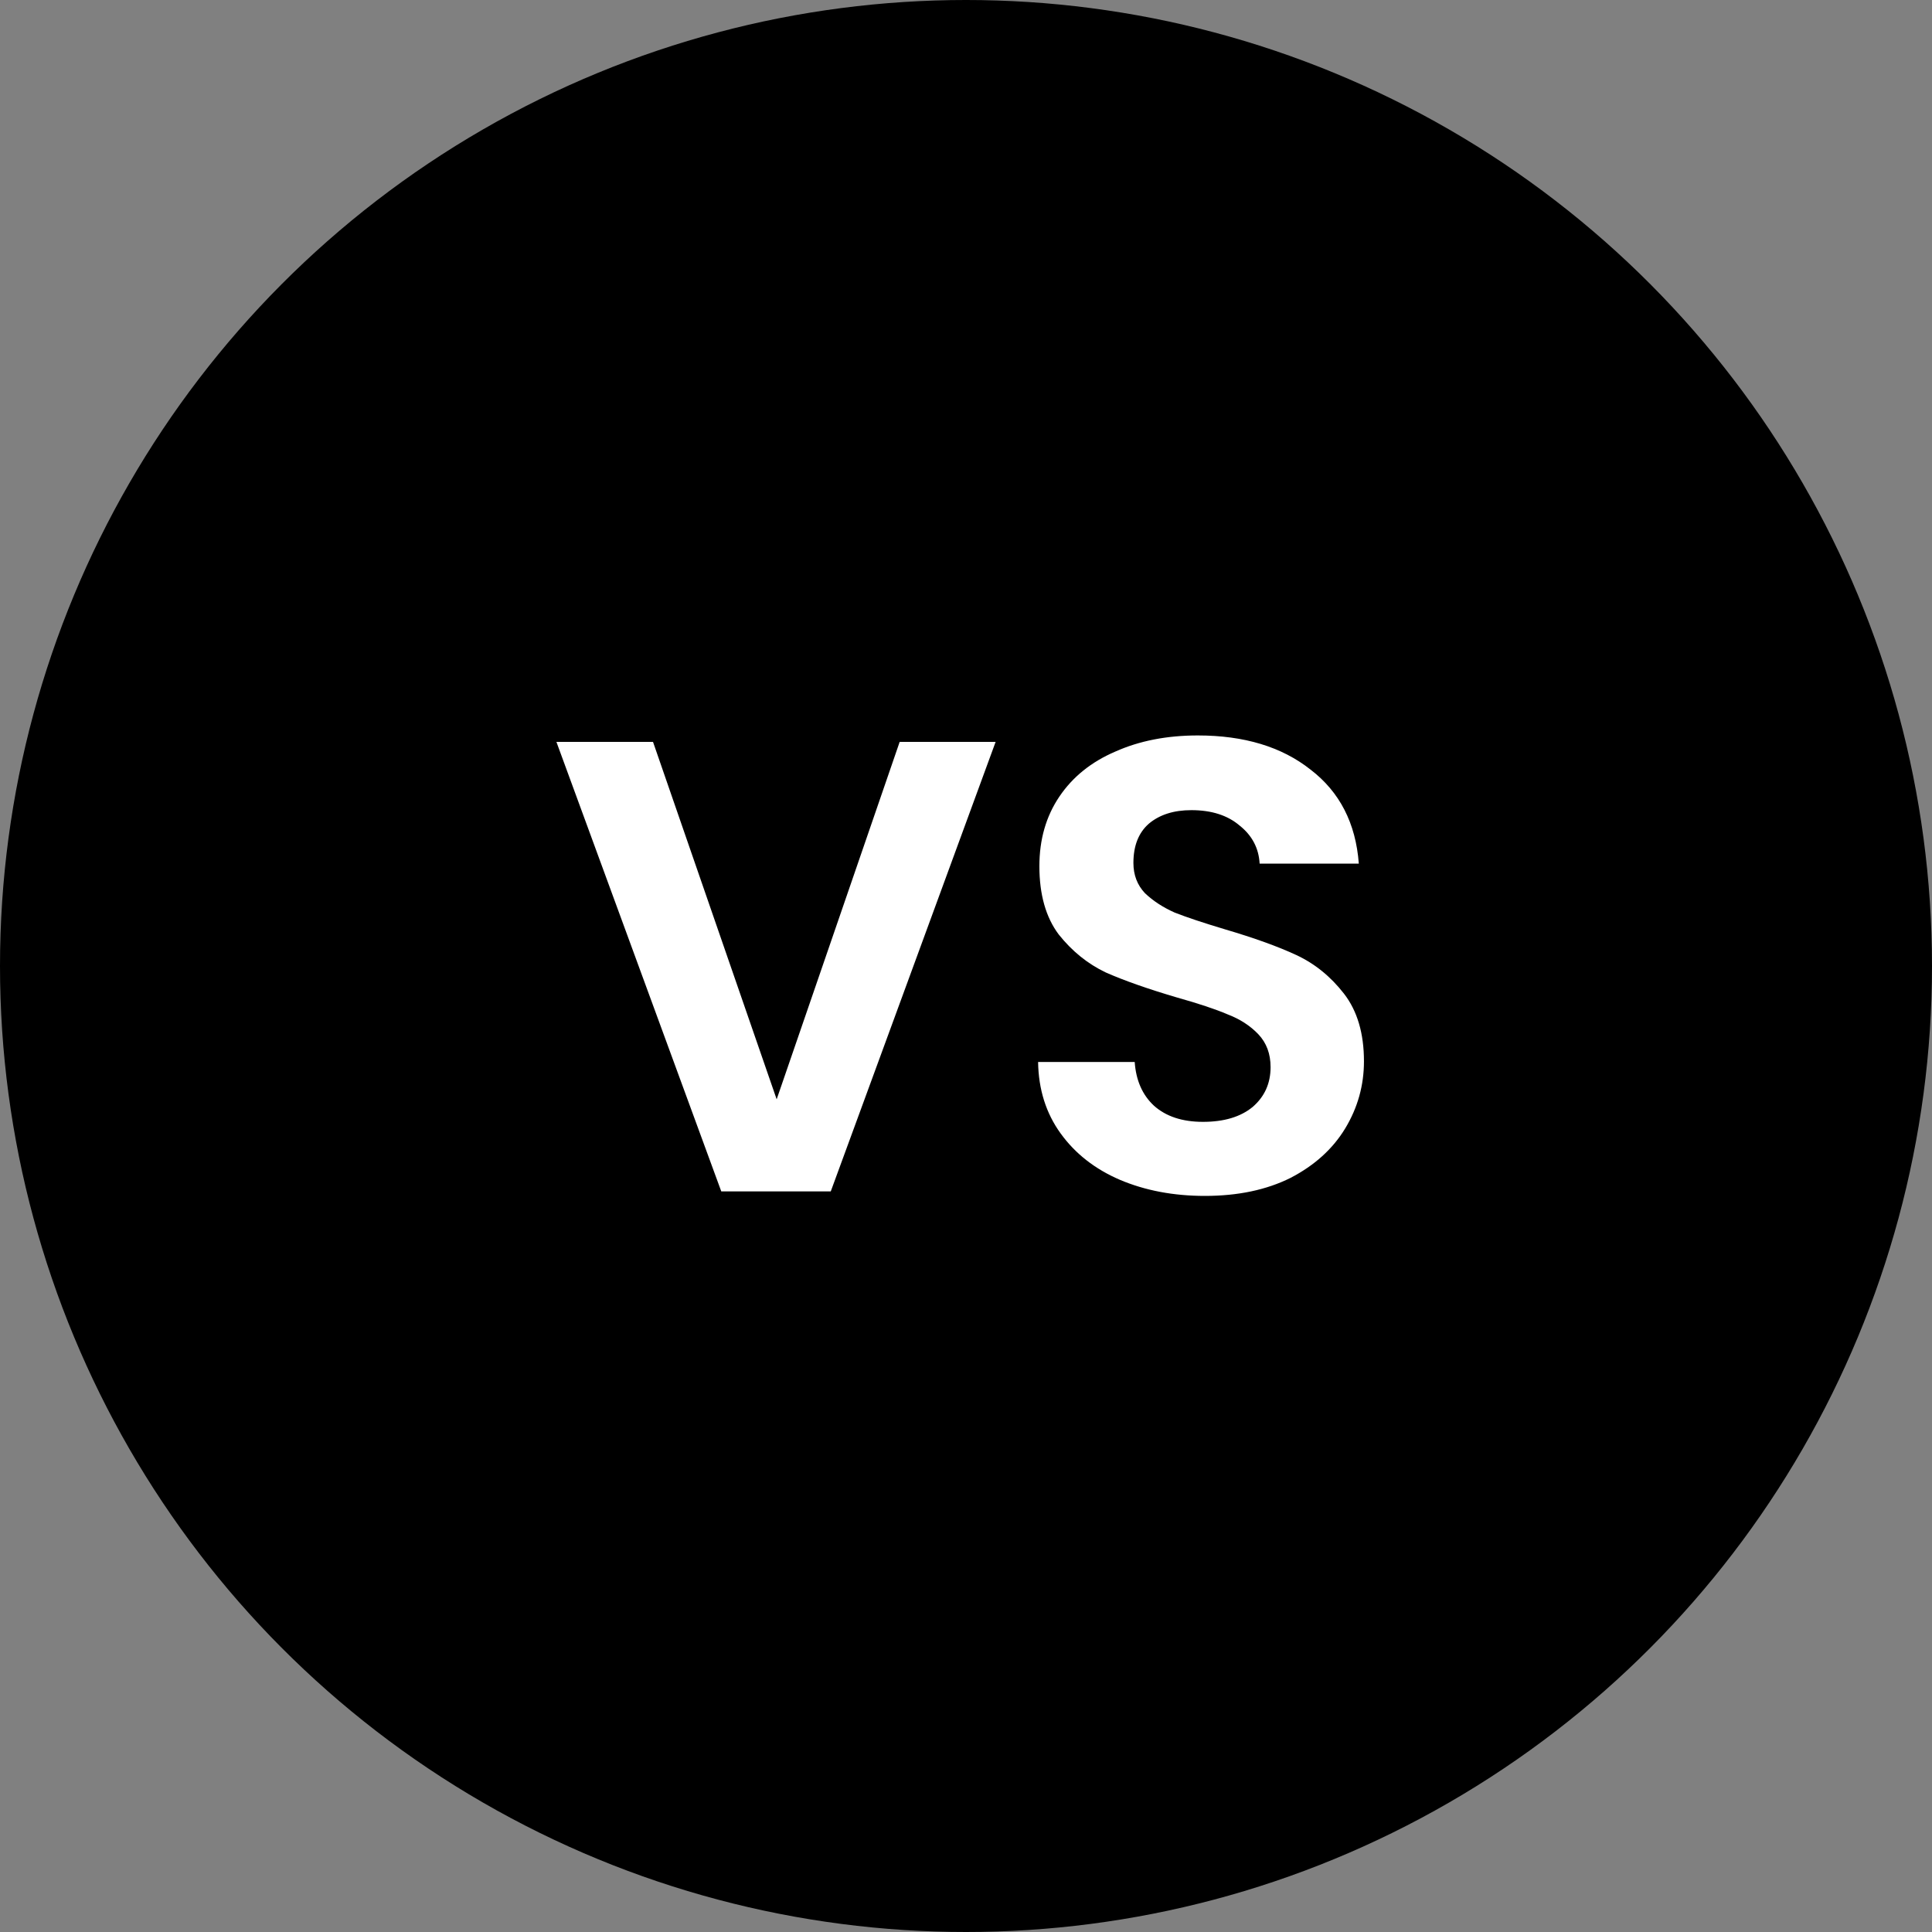 <svg width="60" height="60" viewBox="0 0 60 60" fill="none" xmlns="http://www.w3.org/2000/svg">
<rect x="0" y="0" width="60" height="60" fill="#808080" stroke="none"/>
<circle cx="30" cy="30" r="30" fill="black"/>
<path d="M30.92 23.04L25.8 37H22.4L17.28 23.04H20.28L24.12 34.14L27.94 23.04H30.92ZM37.419 37.14C36.445 37.14 35.565 36.973 34.779 36.64C34.005 36.307 33.392 35.827 32.939 35.2C32.485 34.573 32.252 33.833 32.239 32.98H35.239C35.279 33.553 35.479 34.007 35.839 34.34C36.212 34.673 36.719 34.84 37.359 34.84C38.012 34.84 38.525 34.687 38.899 34.38C39.272 34.06 39.459 33.647 39.459 33.14C39.459 32.727 39.332 32.387 39.079 32.12C38.825 31.853 38.505 31.647 38.119 31.5C37.745 31.34 37.225 31.167 36.559 30.98C35.652 30.713 34.912 30.453 34.339 30.2C33.779 29.933 33.292 29.54 32.879 29.02C32.479 28.487 32.279 27.78 32.279 26.9C32.279 26.073 32.485 25.353 32.899 24.74C33.312 24.127 33.892 23.66 34.639 23.34C35.385 23.007 36.239 22.84 37.199 22.84C38.639 22.84 39.805 23.193 40.699 23.9C41.605 24.593 42.105 25.567 42.199 26.82H39.119C39.092 26.34 38.885 25.947 38.499 25.64C38.125 25.32 37.625 25.16 36.999 25.16C36.452 25.16 36.012 25.3 35.679 25.58C35.359 25.86 35.199 26.267 35.199 26.8C35.199 27.173 35.319 27.487 35.559 27.74C35.812 27.98 36.119 28.18 36.479 28.34C36.852 28.487 37.372 28.66 38.039 28.86C38.945 29.127 39.685 29.393 40.259 29.66C40.832 29.927 41.325 30.327 41.739 30.86C42.152 31.393 42.359 32.093 42.359 32.96C42.359 33.707 42.165 34.4 41.779 35.04C41.392 35.68 40.825 36.193 40.079 36.58C39.332 36.953 38.445 37.14 37.419 37.14Z" fill="white"/>
</svg>
